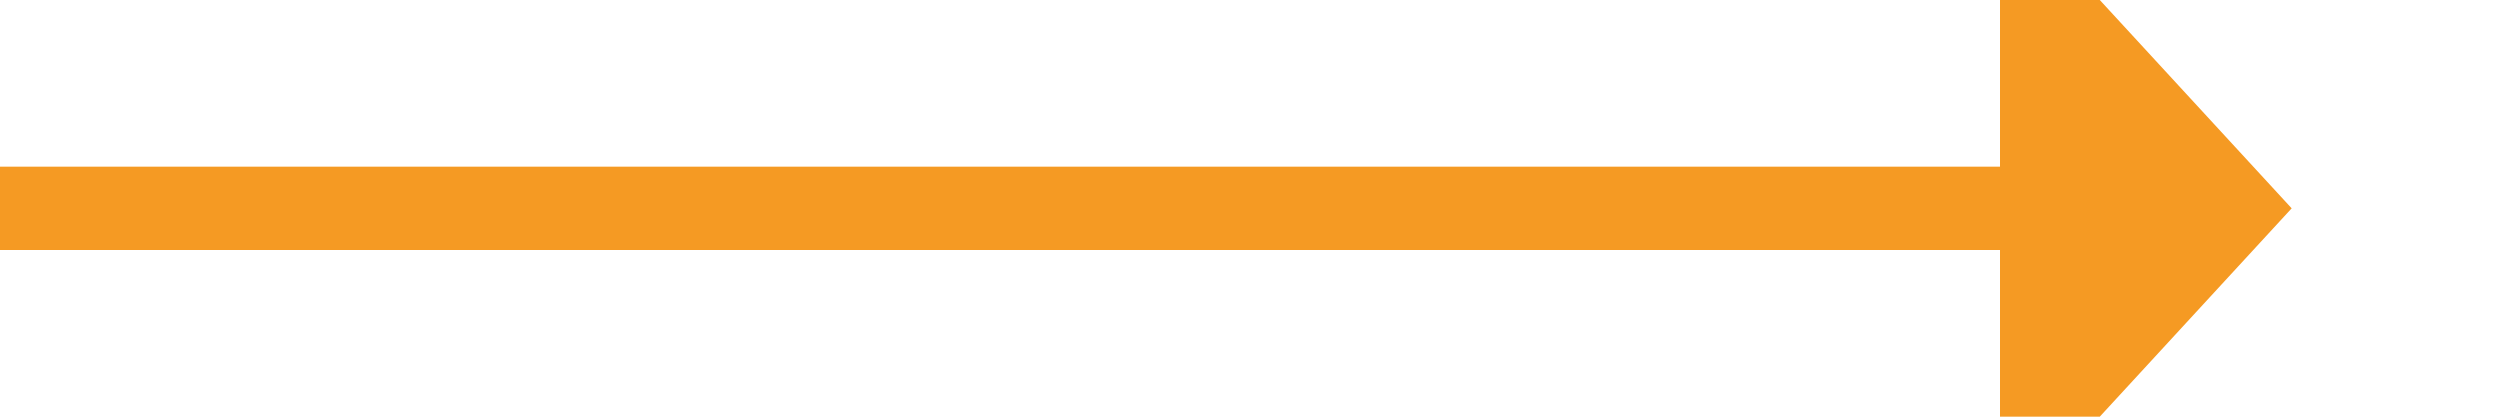 ﻿<?xml version="1.0" encoding="utf-8"?>
<svg version="1.1" xmlns:xlink="http://www.w3.org/1999/xlink" width="60px" height="10px" preserveAspectRatio="xMinYMid meet" viewBox="1687 3393  60 8" xmlns="http://www.w3.org/2000/svg">
  <path d="M 1687 3397  L 1736 3397  " stroke-width="2" stroke="#f59a23" fill="none" />
  <path d="M 1735 3404.6  L 1742 3397  L 1735 3389.4  L 1735 3404.6  Z " fill-rule="nonzero" fill="#f59a23" stroke="none" />
</svg>